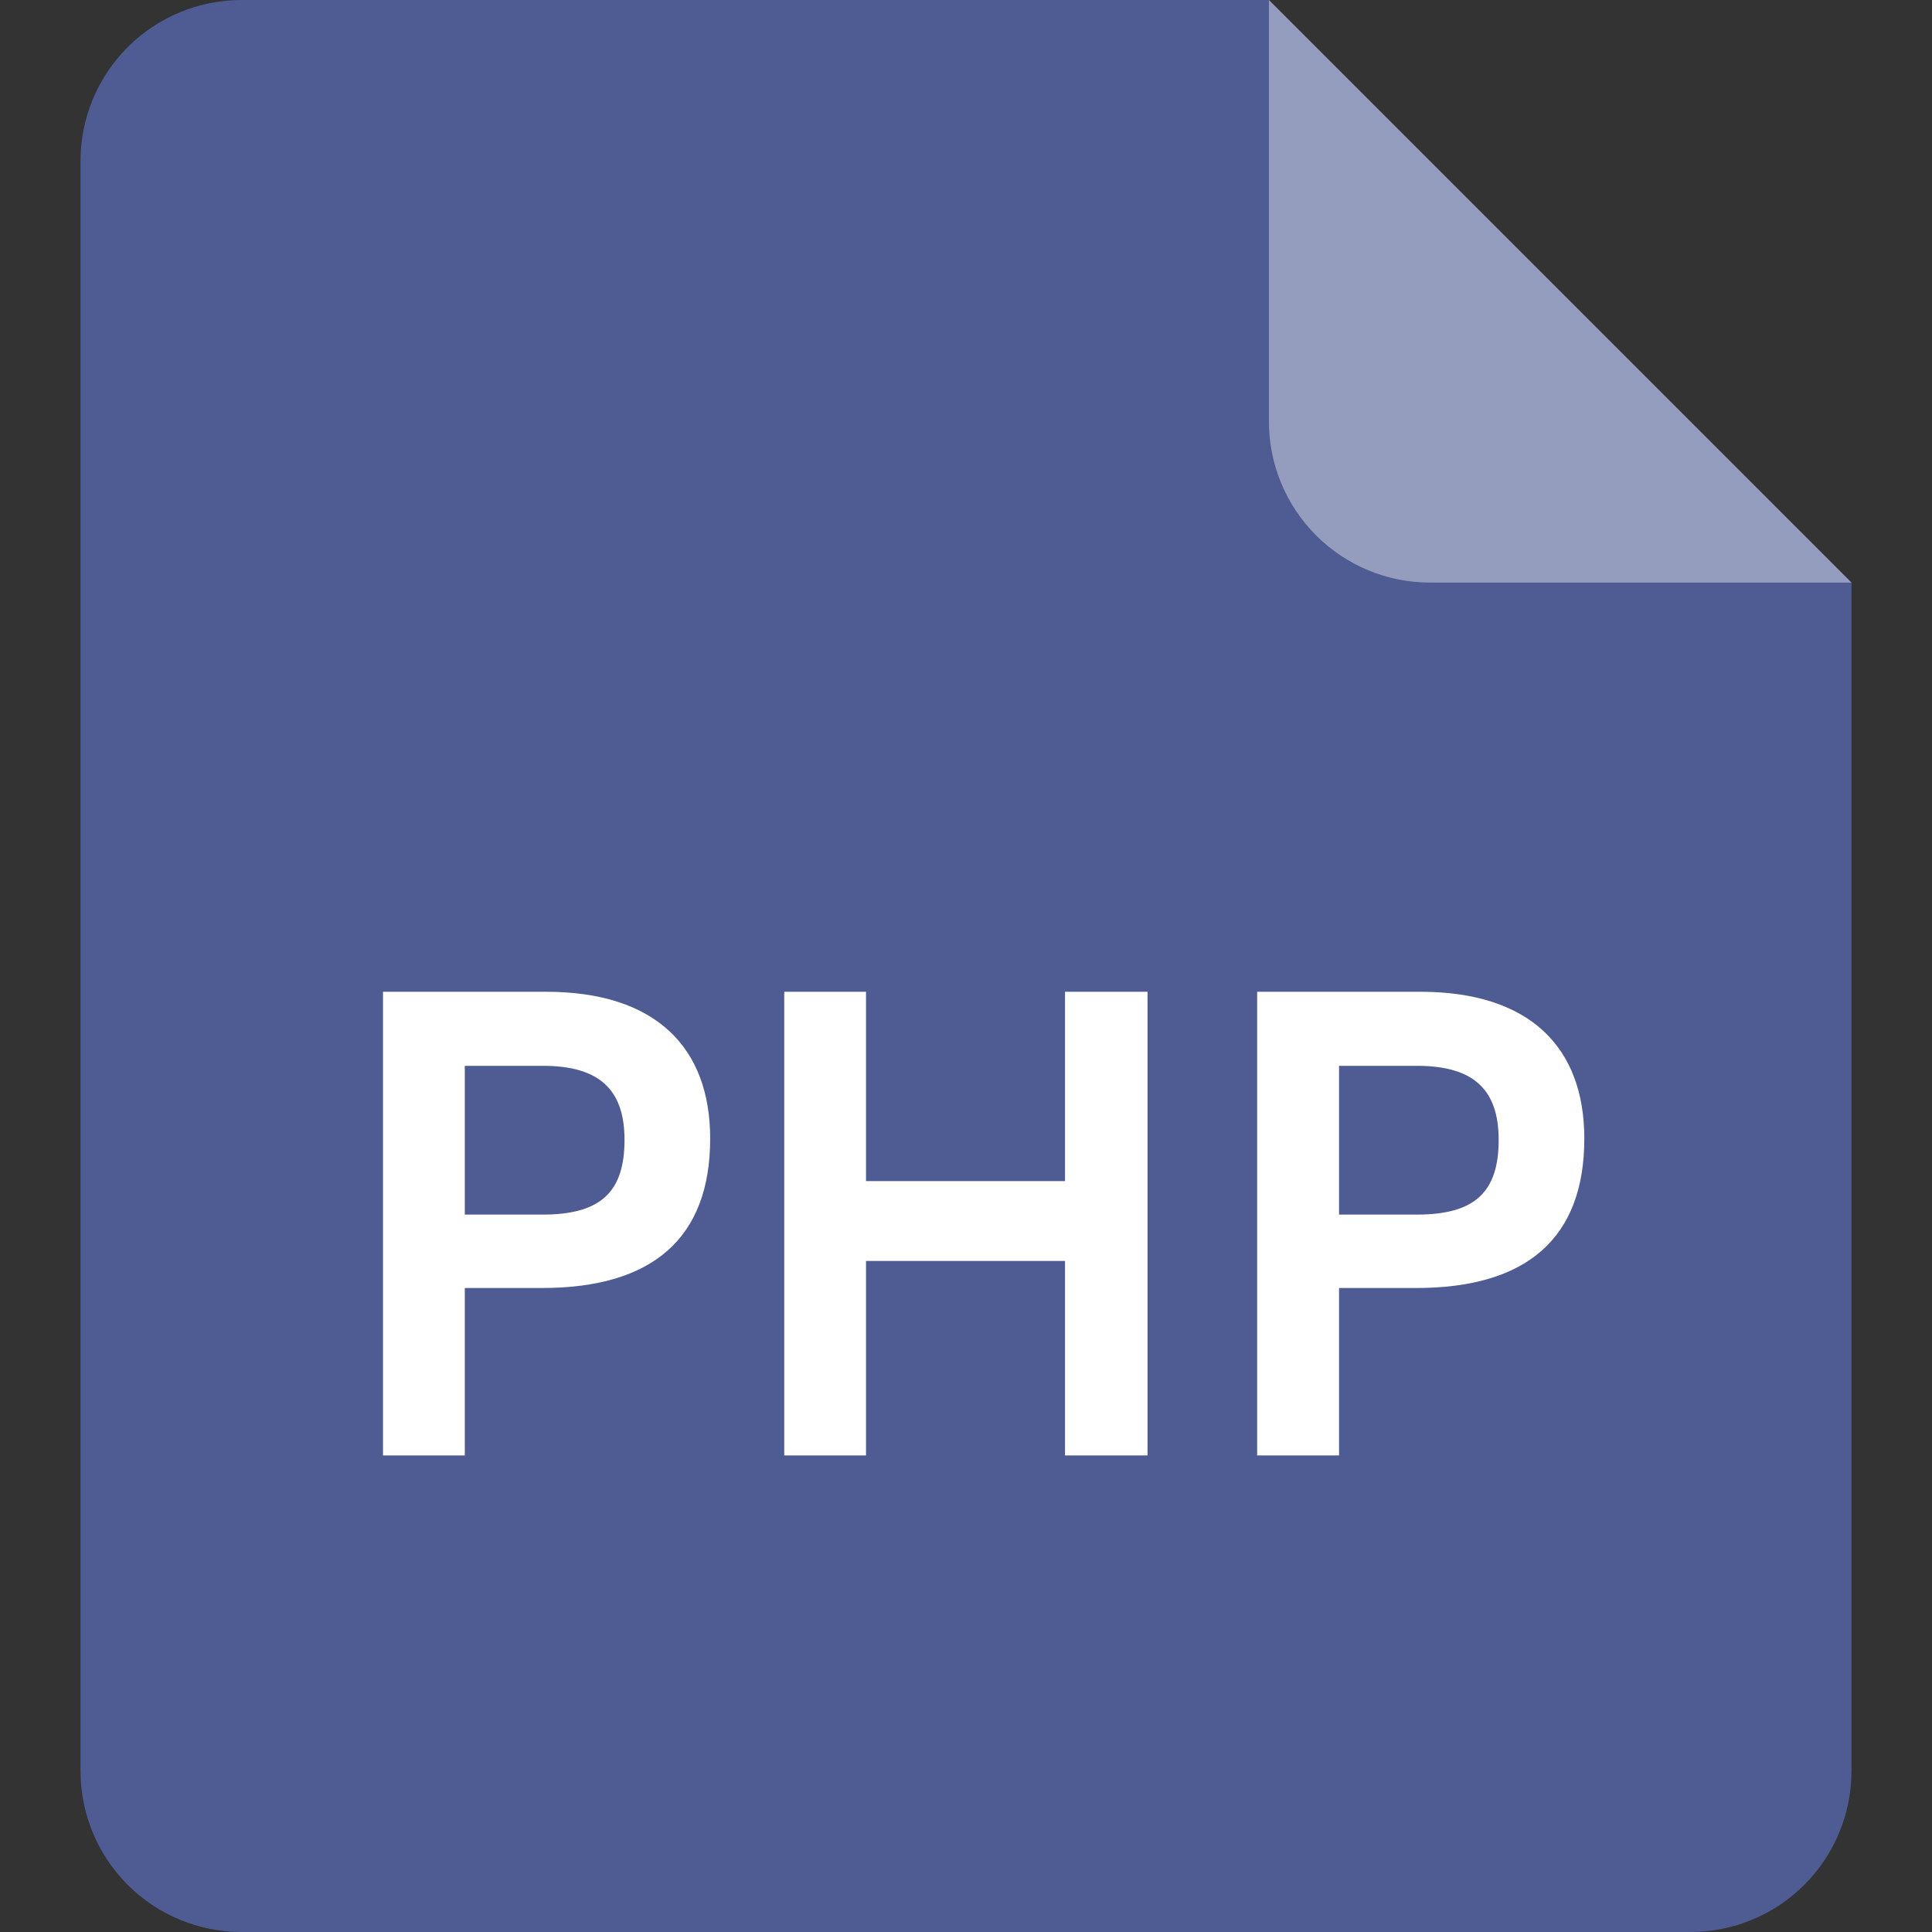 <svg width="24" height="24" viewBox="0 0 24 24" fill="none" xmlns="http://www.w3.org/2000/svg">
<rect x="0" y="0" width="24" height="24" fill="#333333" stroke="none"/>
<g clip-path="url(#clip0_1764_874)">
<path fill-rule="evenodd" clip-rule="evenodd" d="M15.763 0L23 7.237V22C23 22.53 22.789 23.039 22.414 23.414C22.039 23.789 21.53 24 21 24H3C2.47 24 1.961 23.789 1.586 23.414C1.211 23.039 1 22.53 1 22V2C1 1.47 1.211 0.961 1.586 0.586C1.961 0.211 2.47 0 3 0L15.763 0Z" fill="#4F5B93"/>
<path fill-rule="evenodd" clip-rule="evenodd" d="M17.763 7.237C17.233 7.237 16.724 7.026 16.349 6.651C15.974 6.276 15.763 5.767 15.763 5.237V0L23 7.237H17.763Z" fill="white" fill-opacity="0.401"/>
<path d="M6.734 16H5.774V18.08H4.758V12.32H6.782C8.142 12.32 8.822 13.008 8.822 14.144C8.822 15.384 8.102 16 6.734 16ZM6.742 13.24H5.774V15.088H6.742C7.462 15.088 7.758 14.808 7.758 14.16C7.758 13.528 7.438 13.24 6.742 13.24ZM14.255 18.08H13.23V15.664H10.758V18.08H9.742V12.32H10.758V14.672H13.23V12.32H14.255V18.08ZM17.593 16H16.634V18.08H15.617V12.32H17.642C19.002 12.32 19.681 13.008 19.681 14.144C19.681 15.384 18.962 16 17.593 16ZM17.602 13.24H16.634V15.088H17.602C18.322 15.088 18.617 14.808 18.617 14.16C18.617 13.528 18.297 13.24 17.602 13.24Z" fill="white"/>
</g>
<defs>
<clipPath id="clip0_1764_874">
<rect width="24" height="24" fill="white"/>
</clipPath>
</defs>
</svg>

